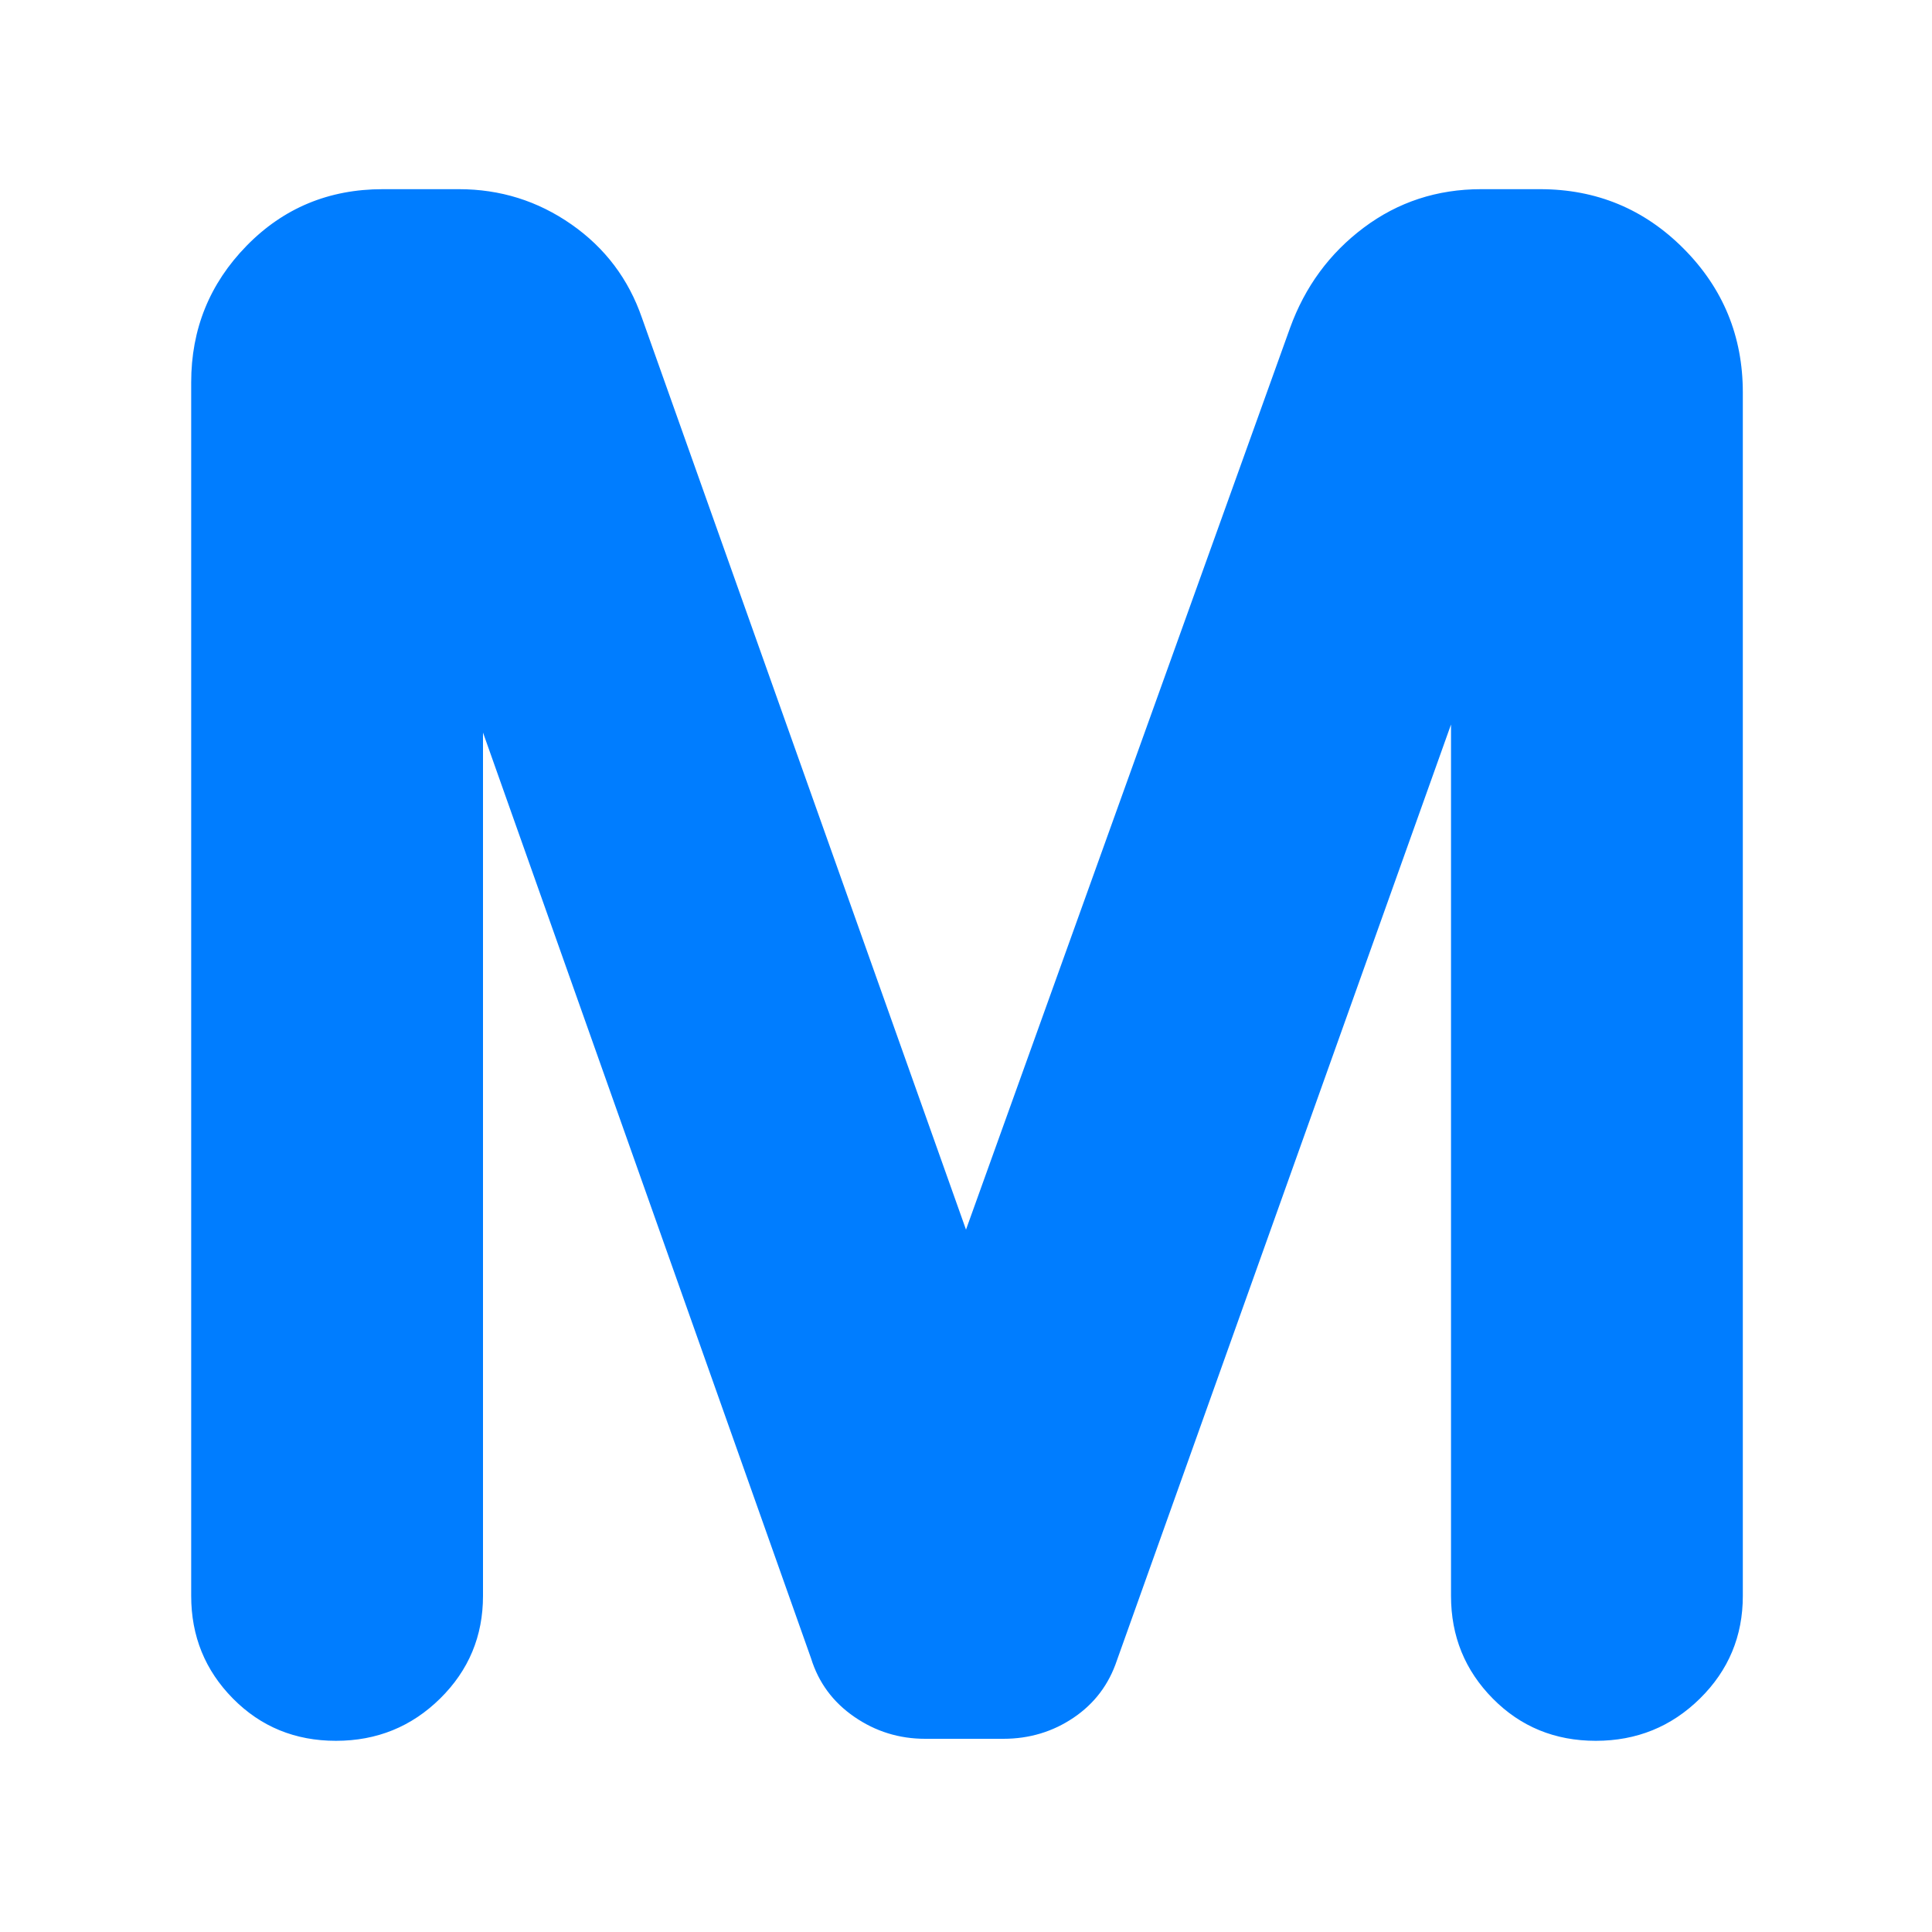 <svg xmlns="http://www.w3.org/2000/svg" height="48" viewBox="0 -960 960 960" width="48"><path fill="rgb(0, 125, 255)" d="M95-167v-603q0-39.68 27.5-67.84Q150-866 190.18-866H228q30.86 0 55.93 17.5T319-802l161 453 161-448q11.12-30.74 36.63-49.87Q703.15-866 736-866h29.2q42 0 71.4 29.56Q866-806.88 866-765v598q0 30-21.31 51t-51.75 21q-30.44 0-51.19-21Q721-137 721-167v-433L555-135q-6 18-21.52 28.5Q517.95-96 498.55-96h-38.81q-19.43 0-35.28-10.94Q408.61-117.87 403-136L240-596v429q0 30-21.31 51t-51.75 21q-30.44 0-51.19-21Q95-137 95-167Z"/></svg>